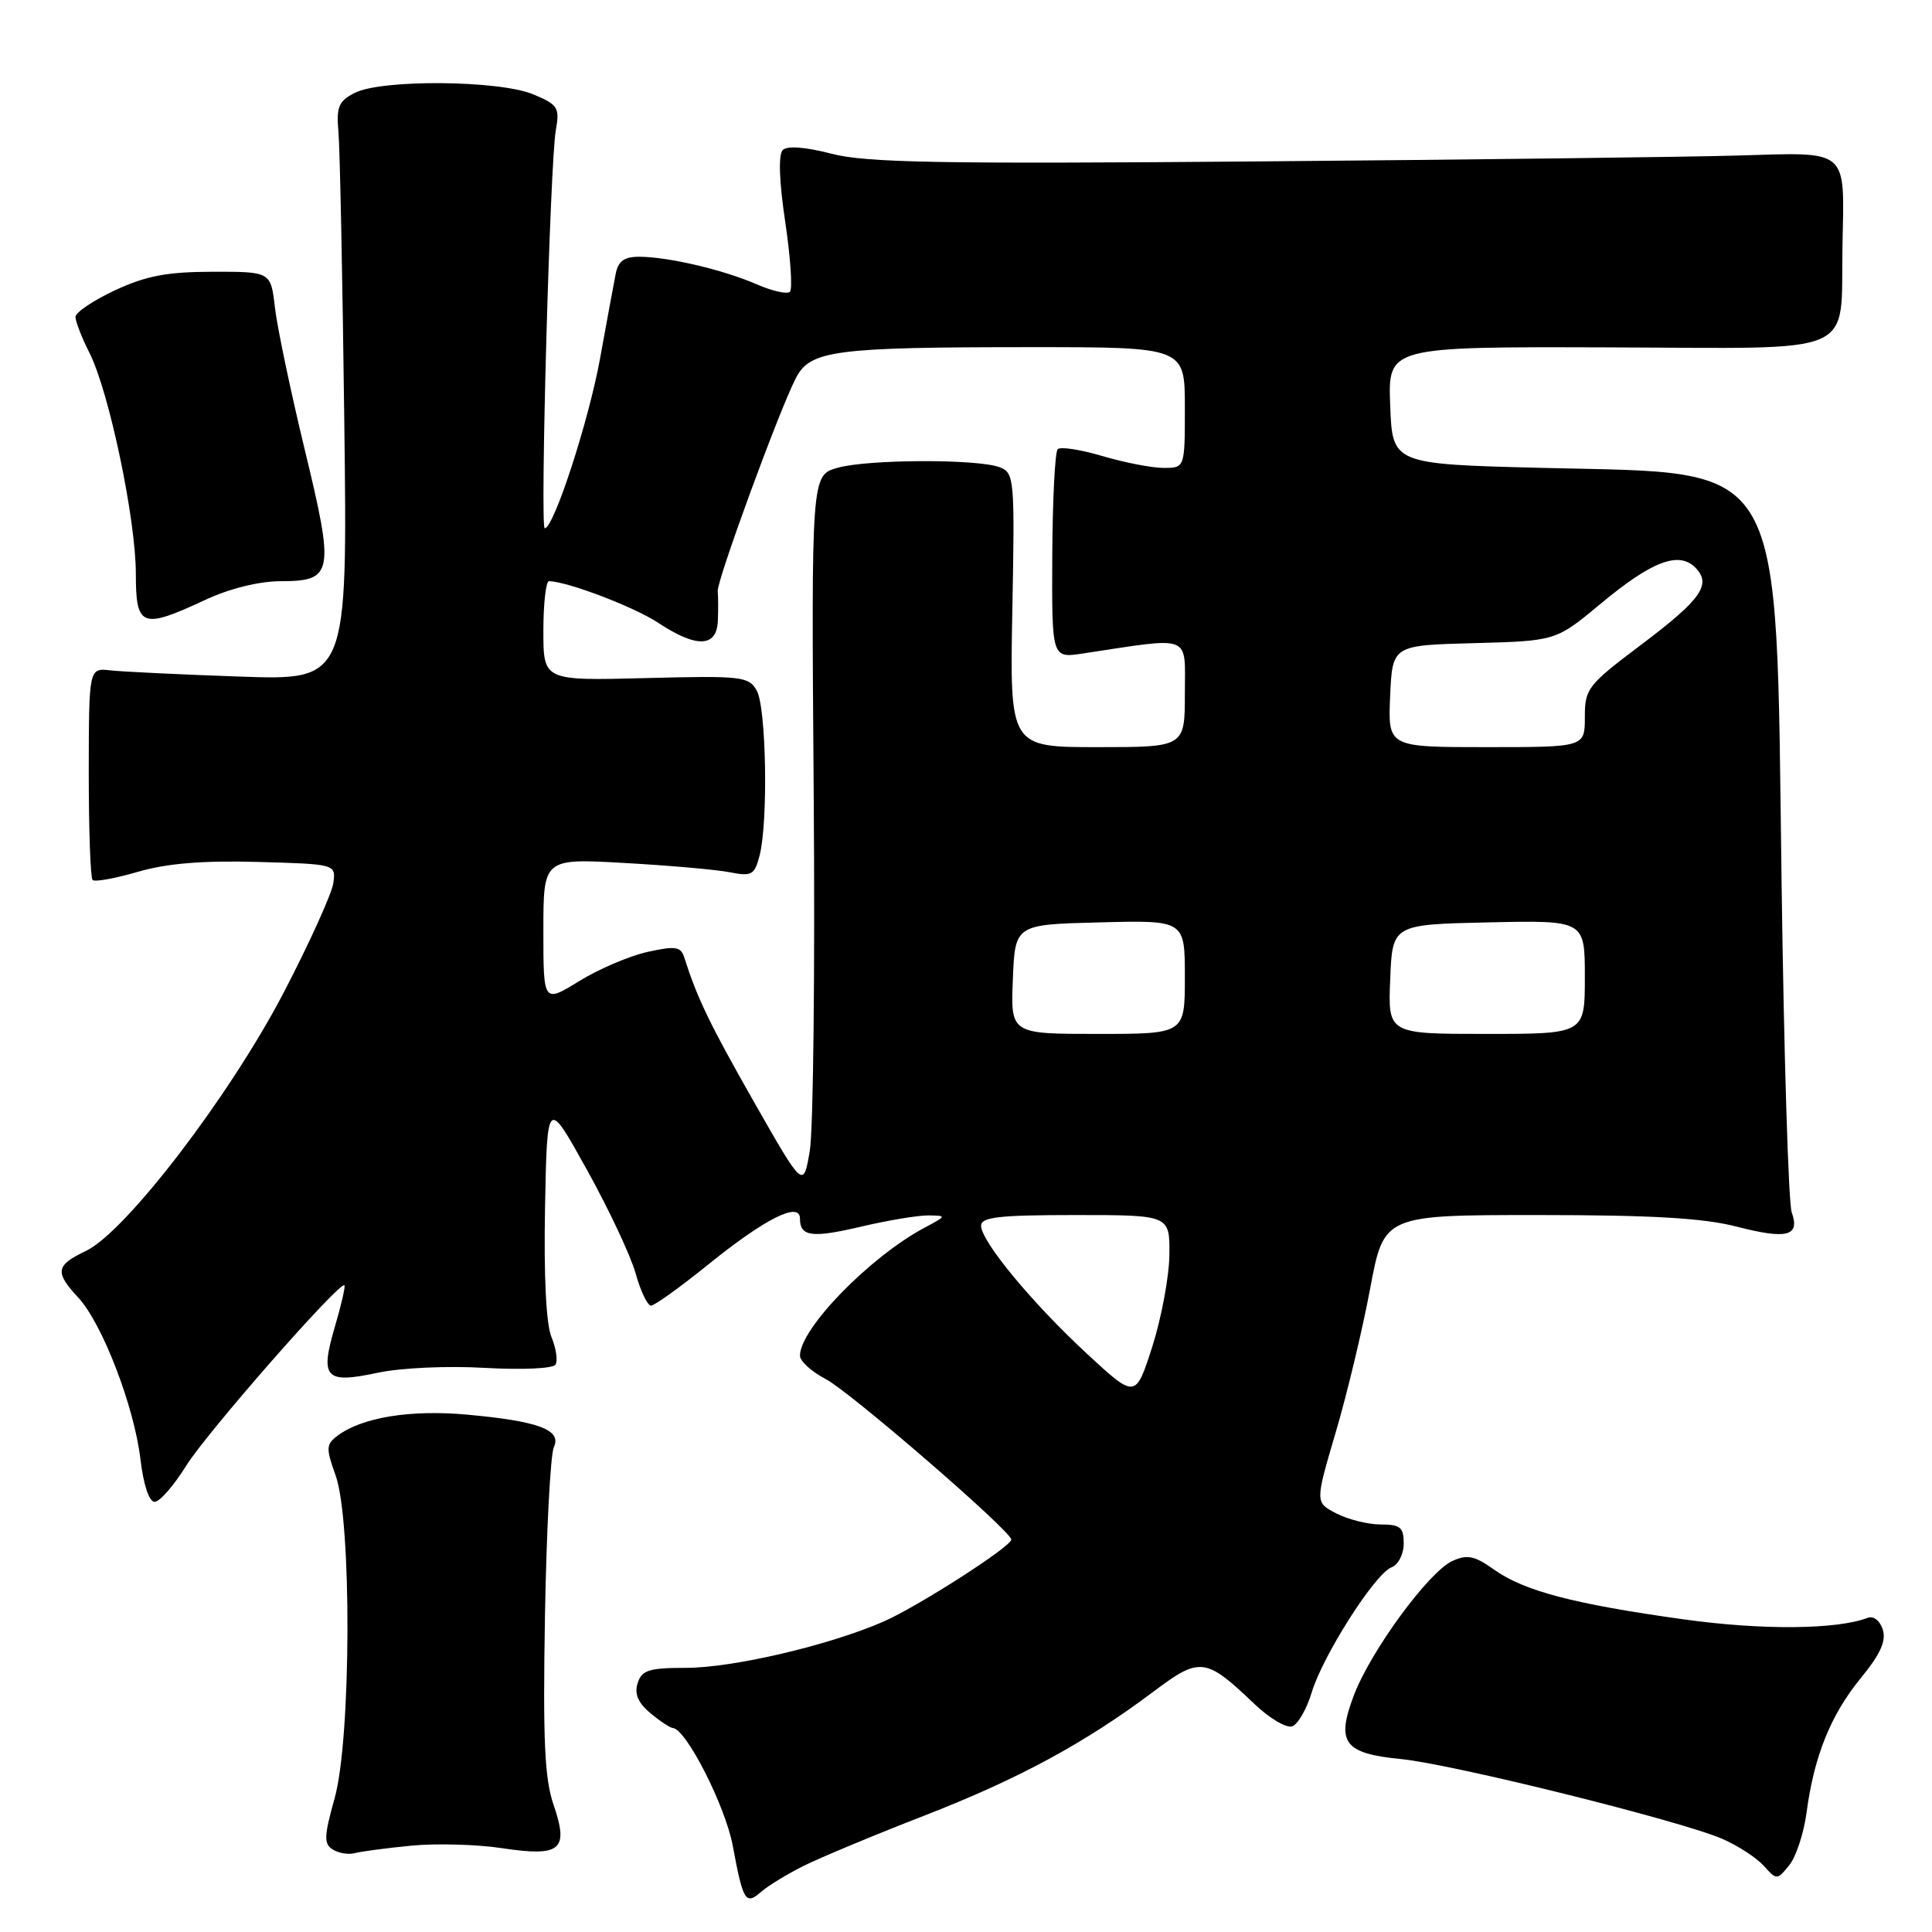<?xml version="1.0" encoding="UTF-8" standalone="no"?>
<!DOCTYPE svg PUBLIC "-//W3C//DTD SVG 1.1//EN" "http://www.w3.org/Graphics/SVG/1.1/DTD/svg11.dtd" >
<svg xmlns="http://www.w3.org/2000/svg" xmlns:xlink="http://www.w3.org/1999/xlink" version="1.1" viewBox="0 0 256 256">
 <g >
 <path fill="currentColor"
d=" M 106.50 247.23 C 108.70 246.14 115.90 243.13 122.50 240.57 C 135.02 235.70 143.78 230.95 152.88 224.12 C 158.99 219.52 159.76 219.62 166.18 225.75 C 168.20 227.69 170.48 229.03 171.24 228.74 C 172.00 228.45 173.15 226.44 173.80 224.28 C 175.26 219.40 182.19 208.52 184.38 207.68 C 185.28 207.34 186.00 205.94 186.00 204.53 C 186.00 202.38 185.55 202.00 182.95 202.00 C 181.27 202.00 178.63 201.34 177.08 200.54 C 174.25 199.08 174.25 199.08 176.99 189.79 C 178.50 184.68 180.55 176.11 181.55 170.75 C 183.37 161.00 183.37 161.00 203.79 161.00 C 218.92 161.00 225.75 161.40 230.14 162.54 C 236.80 164.26 238.54 163.80 237.41 160.64 C 236.98 159.46 236.38 139.82 236.07 117.00 C 235.29 59.90 236.96 62.81 204.50 62.00 C 184.50 61.50 184.50 61.50 184.21 53.72 C 183.91 45.94 183.91 45.94 213.19 46.03 C 246.85 46.13 243.84 47.45 244.14 32.50 C 244.39 19.54 245.13 20.17 230.22 20.61 C 223.22 20.81 194.59 21.16 166.59 21.39 C 124.57 21.74 114.73 21.56 110.18 20.37 C 106.70 19.47 104.31 19.29 103.72 19.88 C 103.12 20.48 103.24 24.01 104.05 29.42 C 104.75 34.14 105.03 38.30 104.67 38.66 C 104.31 39.02 102.33 38.57 100.26 37.67 C 95.87 35.76 88.67 34.06 84.77 34.02 C 82.73 34.01 81.93 34.57 81.59 36.25 C 81.34 37.49 80.41 42.55 79.51 47.50 C 78.02 55.74 73.38 70.00 72.18 70.00 C 71.54 70.00 72.88 21.53 73.65 17.25 C 74.18 14.25 73.94 13.87 70.65 12.50 C 66.15 10.62 50.55 10.49 47.00 12.31 C 44.86 13.40 44.55 14.15 44.85 17.54 C 45.04 19.72 45.39 36.95 45.62 55.82 C 46.05 90.15 46.05 90.15 31.78 89.65 C 23.92 89.38 16.21 89.00 14.64 88.83 C 11.78 88.50 11.78 88.50 11.76 102.29 C 11.76 109.88 11.98 116.32 12.27 116.60 C 12.55 116.89 15.25 116.40 18.27 115.52 C 22.12 114.40 26.86 114.01 34.13 114.21 C 44.50 114.50 44.50 114.50 44.17 117.00 C 43.98 118.38 41.06 124.84 37.67 131.37 C 30.52 145.13 16.68 163.23 11.38 165.76 C 7.37 167.67 7.23 168.56 10.38 171.95 C 13.55 175.36 17.79 186.38 18.61 193.36 C 19.01 196.75 19.76 199.00 20.49 199.00 C 21.16 199.00 23.03 196.86 24.66 194.23 C 27.41 189.82 45.04 169.71 45.64 170.31 C 45.79 170.45 45.21 172.96 44.35 175.88 C 42.38 182.61 43.11 183.38 50.03 181.90 C 53.07 181.25 59.25 180.96 64.22 181.25 C 69.21 181.53 73.29 181.34 73.61 180.82 C 73.93 180.30 73.69 178.66 73.07 177.16 C 72.36 175.46 72.05 169.06 72.22 159.97 C 72.50 145.50 72.50 145.50 77.77 155.00 C 80.67 160.22 83.58 166.41 84.23 168.75 C 84.88 171.09 85.80 173.00 86.26 173.00 C 86.73 173.00 90.14 170.55 93.85 167.55 C 101.40 161.45 106.00 159.15 106.00 161.47 C 106.00 163.87 107.59 164.07 114.17 162.52 C 117.65 161.70 121.62 161.04 123.00 161.05 C 125.46 161.08 125.46 161.10 122.50 162.68 C 115.24 166.56 106.00 176.05 106.00 179.63 C 106.00 180.36 107.53 181.75 109.41 182.73 C 112.62 184.40 134.00 202.89 134.00 204.00 C 134.00 204.94 121.57 212.91 117.00 214.90 C 109.80 218.03 97.10 221.00 90.88 221.00 C 85.99 221.00 85.04 221.30 84.49 223.03 C 84.04 224.45 84.54 225.63 86.17 226.99 C 87.45 228.06 88.79 228.95 89.15 228.97 C 90.90 229.06 96.13 239.33 97.10 244.60 C 98.46 251.93 98.80 252.48 100.85 250.68 C 101.76 249.88 104.30 248.33 106.50 247.23 Z  M 239.39 240.10 C 240.38 232.68 242.59 227.20 246.58 222.34 C 249.16 219.19 249.95 217.43 249.48 215.93 C 249.10 214.74 248.25 214.08 247.48 214.37 C 243.38 215.94 233.42 216.02 223.00 214.56 C 208.52 212.54 201.94 210.81 197.97 207.98 C 195.38 206.14 194.43 205.94 192.44 206.84 C 189.32 208.27 181.66 218.71 179.41 224.60 C 177.01 230.89 178.06 232.34 185.60 233.08 C 192.41 233.74 222.71 241.26 228.22 243.66 C 230.27 244.55 232.73 246.15 233.70 247.22 C 235.43 249.14 235.47 249.14 237.09 247.14 C 237.99 246.03 239.03 242.86 239.39 240.10 Z  M 54.50 244.56 C 57.80 244.24 63.20 244.39 66.50 244.89 C 74.31 246.07 75.41 245.15 73.35 239.15 C 72.16 235.69 71.93 230.58 72.21 214.15 C 72.41 202.79 72.94 192.72 73.39 191.76 C 74.47 189.46 71.35 188.30 61.81 187.44 C 54.37 186.77 47.97 187.81 44.74 190.23 C 43.20 191.38 43.17 191.88 44.47 195.50 C 46.63 201.50 46.54 230.43 44.34 238.28 C 42.93 243.32 42.89 244.32 44.09 245.07 C 44.87 245.56 46.17 245.77 47.00 245.55 C 47.83 245.33 51.20 244.88 54.50 244.56 Z  M 27.15 79.51 C 30.45 77.97 34.31 77.02 37.21 77.01 C 44.16 77.00 44.35 75.97 40.36 59.50 C 38.50 51.80 36.73 43.36 36.43 40.75 C 35.88 36.00 35.88 36.00 28.19 36.01 C 22.15 36.02 19.38 36.54 15.25 38.46 C 12.36 39.81 10.00 41.40 10.00 41.99 C 10.00 42.59 10.84 44.75 11.87 46.79 C 14.46 51.93 18.00 68.82 18.00 76.03 C 18.00 83.11 18.78 83.41 27.15 79.51 Z  M 144.07 179.42 C 136.77 172.66 130.00 164.49 130.00 162.41 C 130.00 161.27 132.41 161.00 142.50 161.00 C 155.00 161.00 155.00 161.00 154.95 166.25 C 154.92 169.14 153.90 174.61 152.69 178.42 C 150.47 185.33 150.47 185.33 144.07 179.42 Z  M 99.90 146.00 C 94.02 135.66 92.40 132.30 90.66 126.84 C 90.21 125.43 89.48 125.32 85.82 126.13 C 83.44 126.65 79.36 128.39 76.75 130.00 C 72.00 132.92 72.00 132.92 72.00 123.33 C 72.00 113.74 72.00 113.74 82.75 114.35 C 88.66 114.68 94.94 115.23 96.70 115.58 C 99.61 116.15 99.98 115.95 100.65 113.36 C 101.80 108.92 101.54 93.73 100.27 91.50 C 99.21 89.63 98.29 89.52 85.57 89.85 C 72.00 90.20 72.00 90.20 72.00 83.60 C 72.00 79.97 72.34 77.00 72.75 77.01 C 75.19 77.05 84.03 80.42 87.21 82.52 C 92.31 85.89 94.97 85.80 95.12 82.25 C 95.18 80.74 95.17 78.98 95.10 78.35 C 94.94 77.04 103.26 54.33 105.46 50.09 C 107.35 46.42 110.55 46.00 136.64 46.00 C 157.00 46.00 157.00 46.00 157.00 54.00 C 157.00 62.00 157.00 62.00 154.18 62.00 C 152.63 62.00 148.99 61.29 146.08 60.43 C 143.18 59.57 140.51 59.16 140.15 59.52 C 139.79 59.87 139.47 66.25 139.43 73.69 C 139.37 87.21 139.37 87.21 143.43 86.60 C 158.13 84.38 157.00 83.94 157.00 91.86 C 157.00 99.00 157.00 99.00 145.40 99.00 C 133.80 99.00 133.80 99.00 134.14 80.85 C 134.47 63.48 134.40 62.66 132.49 61.92 C 129.62 60.80 115.11 60.84 111.00 61.98 C 107.50 62.96 107.50 62.96 107.82 105.23 C 108.00 128.48 107.77 149.75 107.30 152.50 C 106.45 157.50 106.45 157.50 99.90 146.00 Z  M 134.21 129.75 C 134.50 122.50 134.50 122.50 145.75 122.22 C 157.00 121.93 157.00 121.93 157.00 129.47 C 157.00 137.00 157.00 137.00 145.46 137.00 C 133.91 137.00 133.91 137.00 134.21 129.75 Z  M 184.21 129.75 C 184.50 122.50 184.50 122.50 197.25 122.22 C 210.00 121.94 210.00 121.94 210.00 129.47 C 210.00 137.00 210.00 137.00 196.96 137.00 C 183.91 137.00 183.91 137.00 184.21 129.75 Z  M 184.20 92.25 C 184.50 85.50 184.50 85.50 195.34 85.22 C 206.17 84.93 206.17 84.93 212.13 79.97 C 218.86 74.37 222.43 73.01 224.62 75.19 C 226.85 77.43 225.46 79.41 217.41 85.47 C 210.37 90.77 210.00 91.25 210.00 95.02 C 210.00 99.00 210.00 99.00 196.95 99.00 C 183.91 99.00 183.91 99.00 184.20 92.25 Z "/>
</g>
</svg>